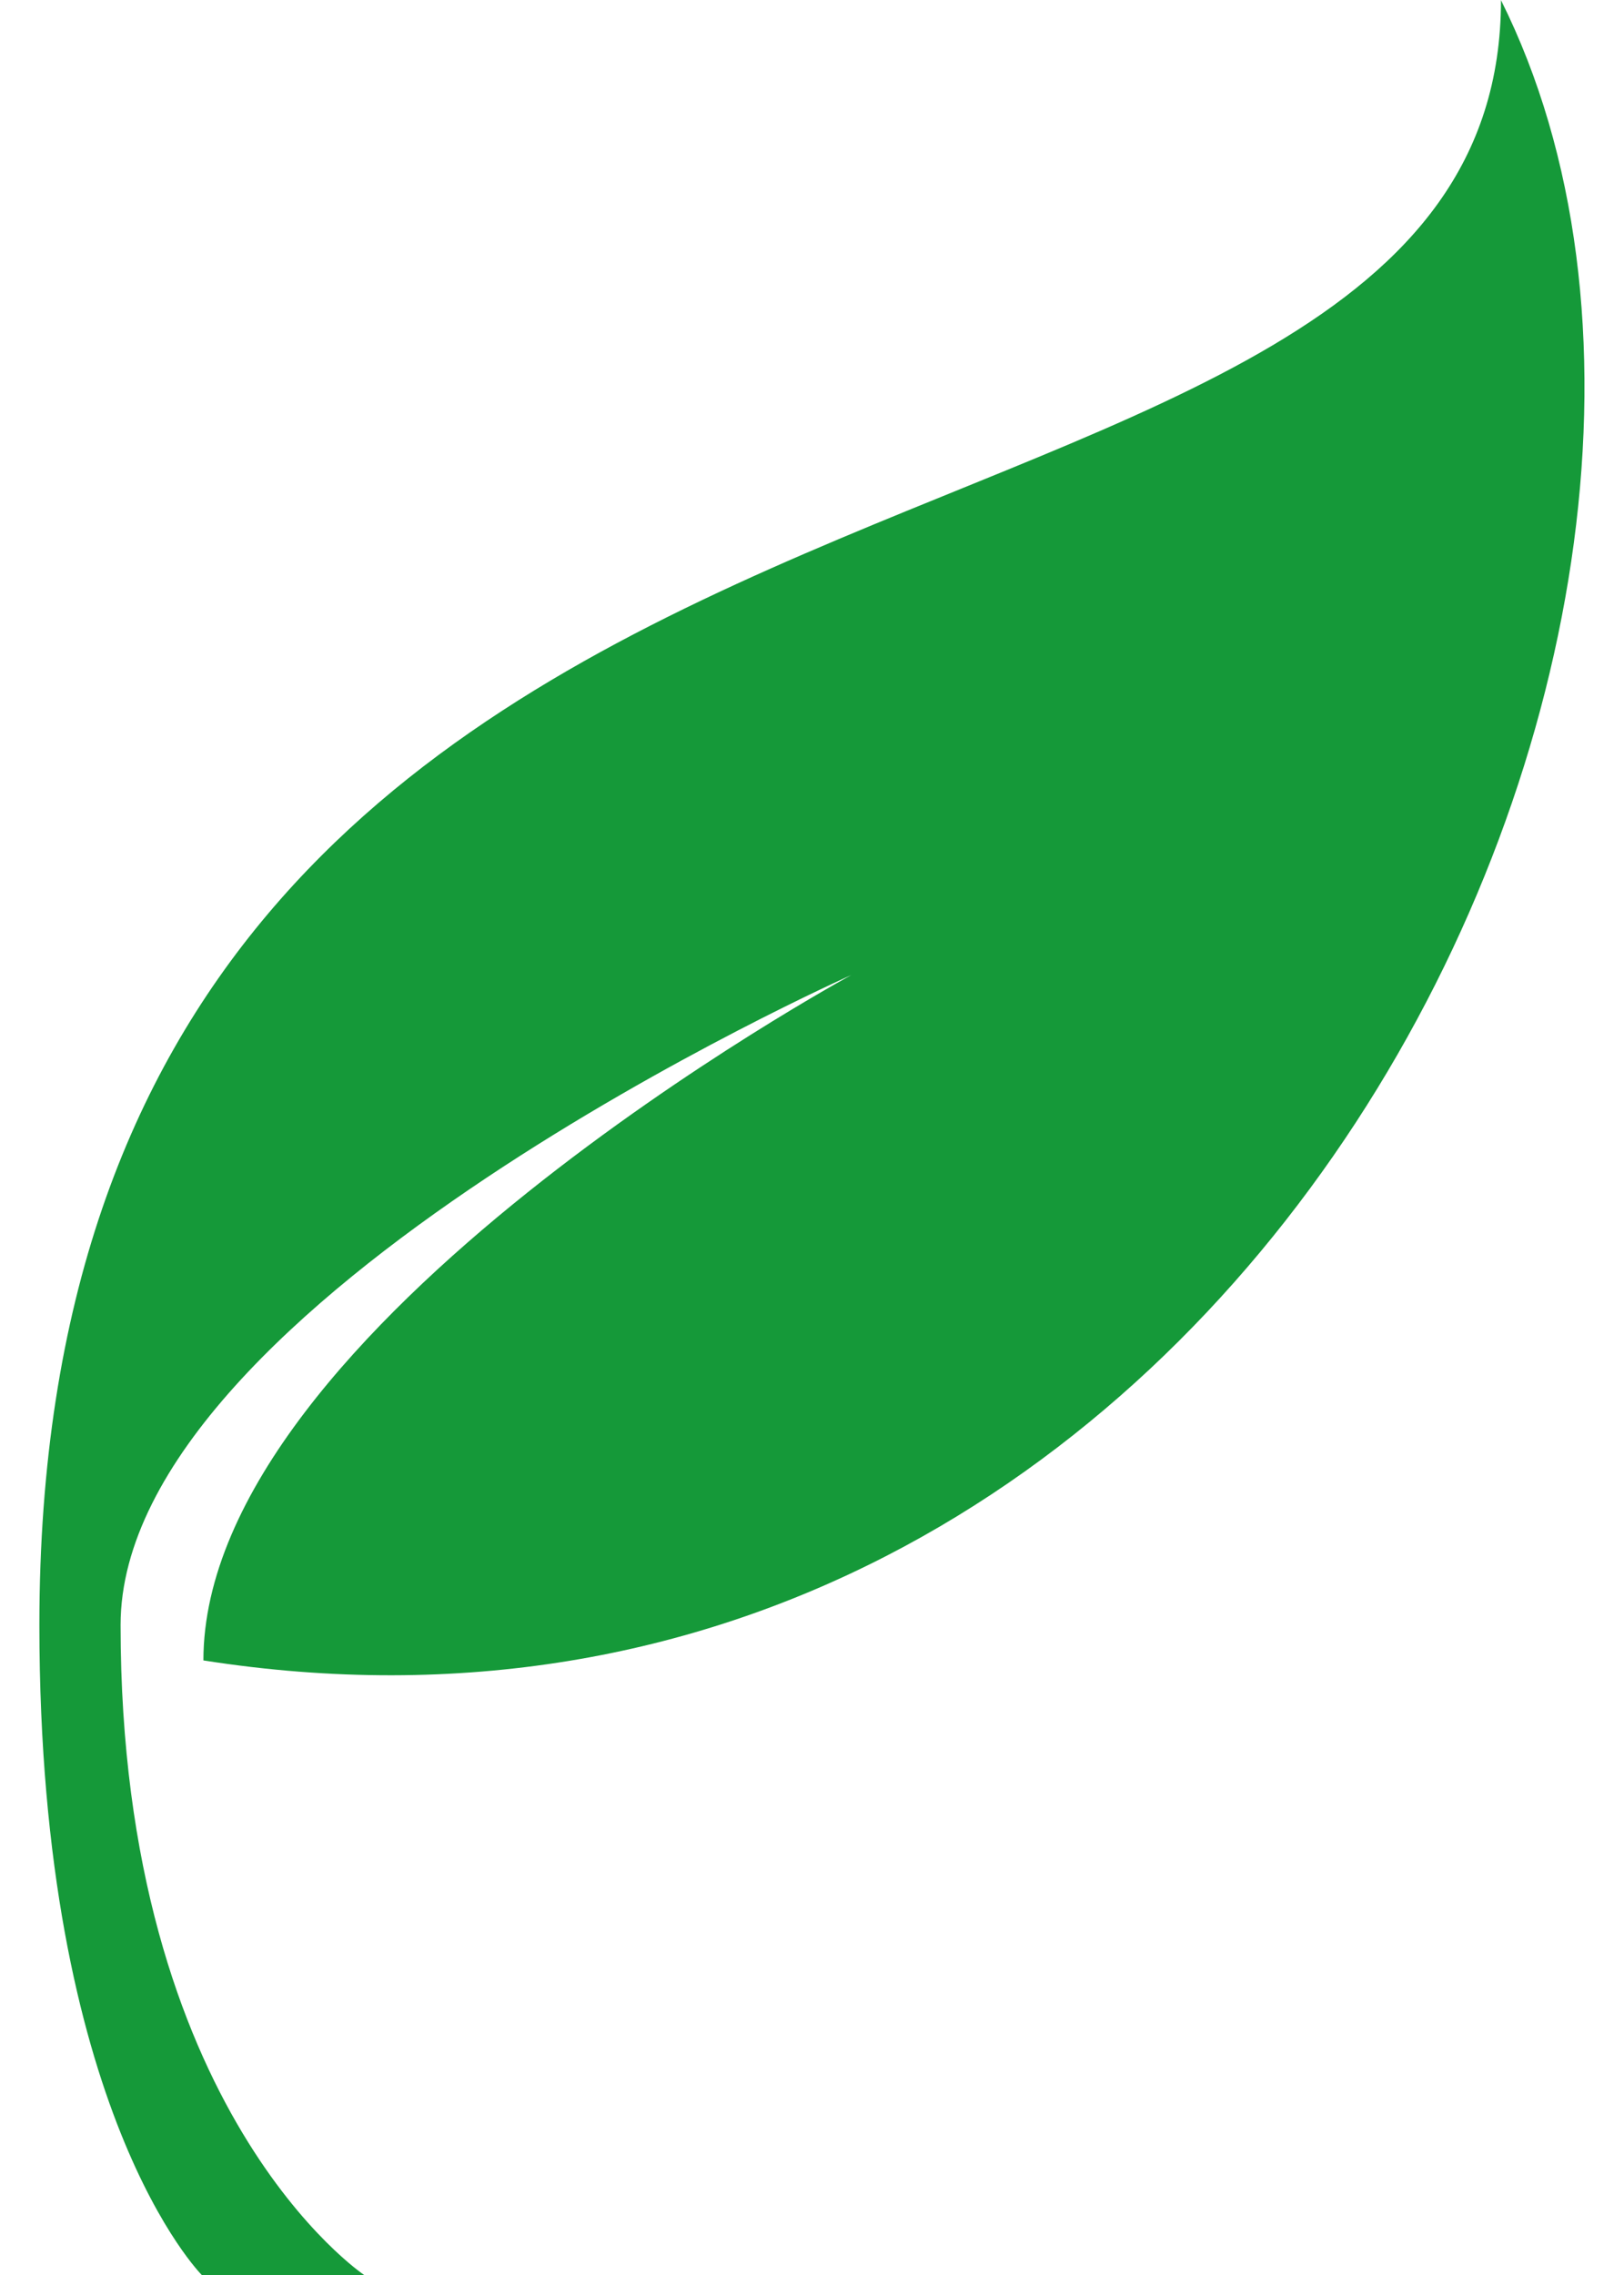 <svg width="20" height="28" viewBox="0 0 20 28" fill="none" xmlns="http://www.w3.org/2000/svg">
<path d="M18.485 0C18.485 8 0.485 4 0.485 20C0.485 26 2.485 28 2.485 28H4.485C4.485 28 1.485 26 1.485 20C1.485 16 10.485 12 10.485 12C10.485 12 2.505 16.328 2.505 20.436C15.238 22.43 22.287 7.606 18.484 0H18.485Z" fill="#159939"/>
</svg>
